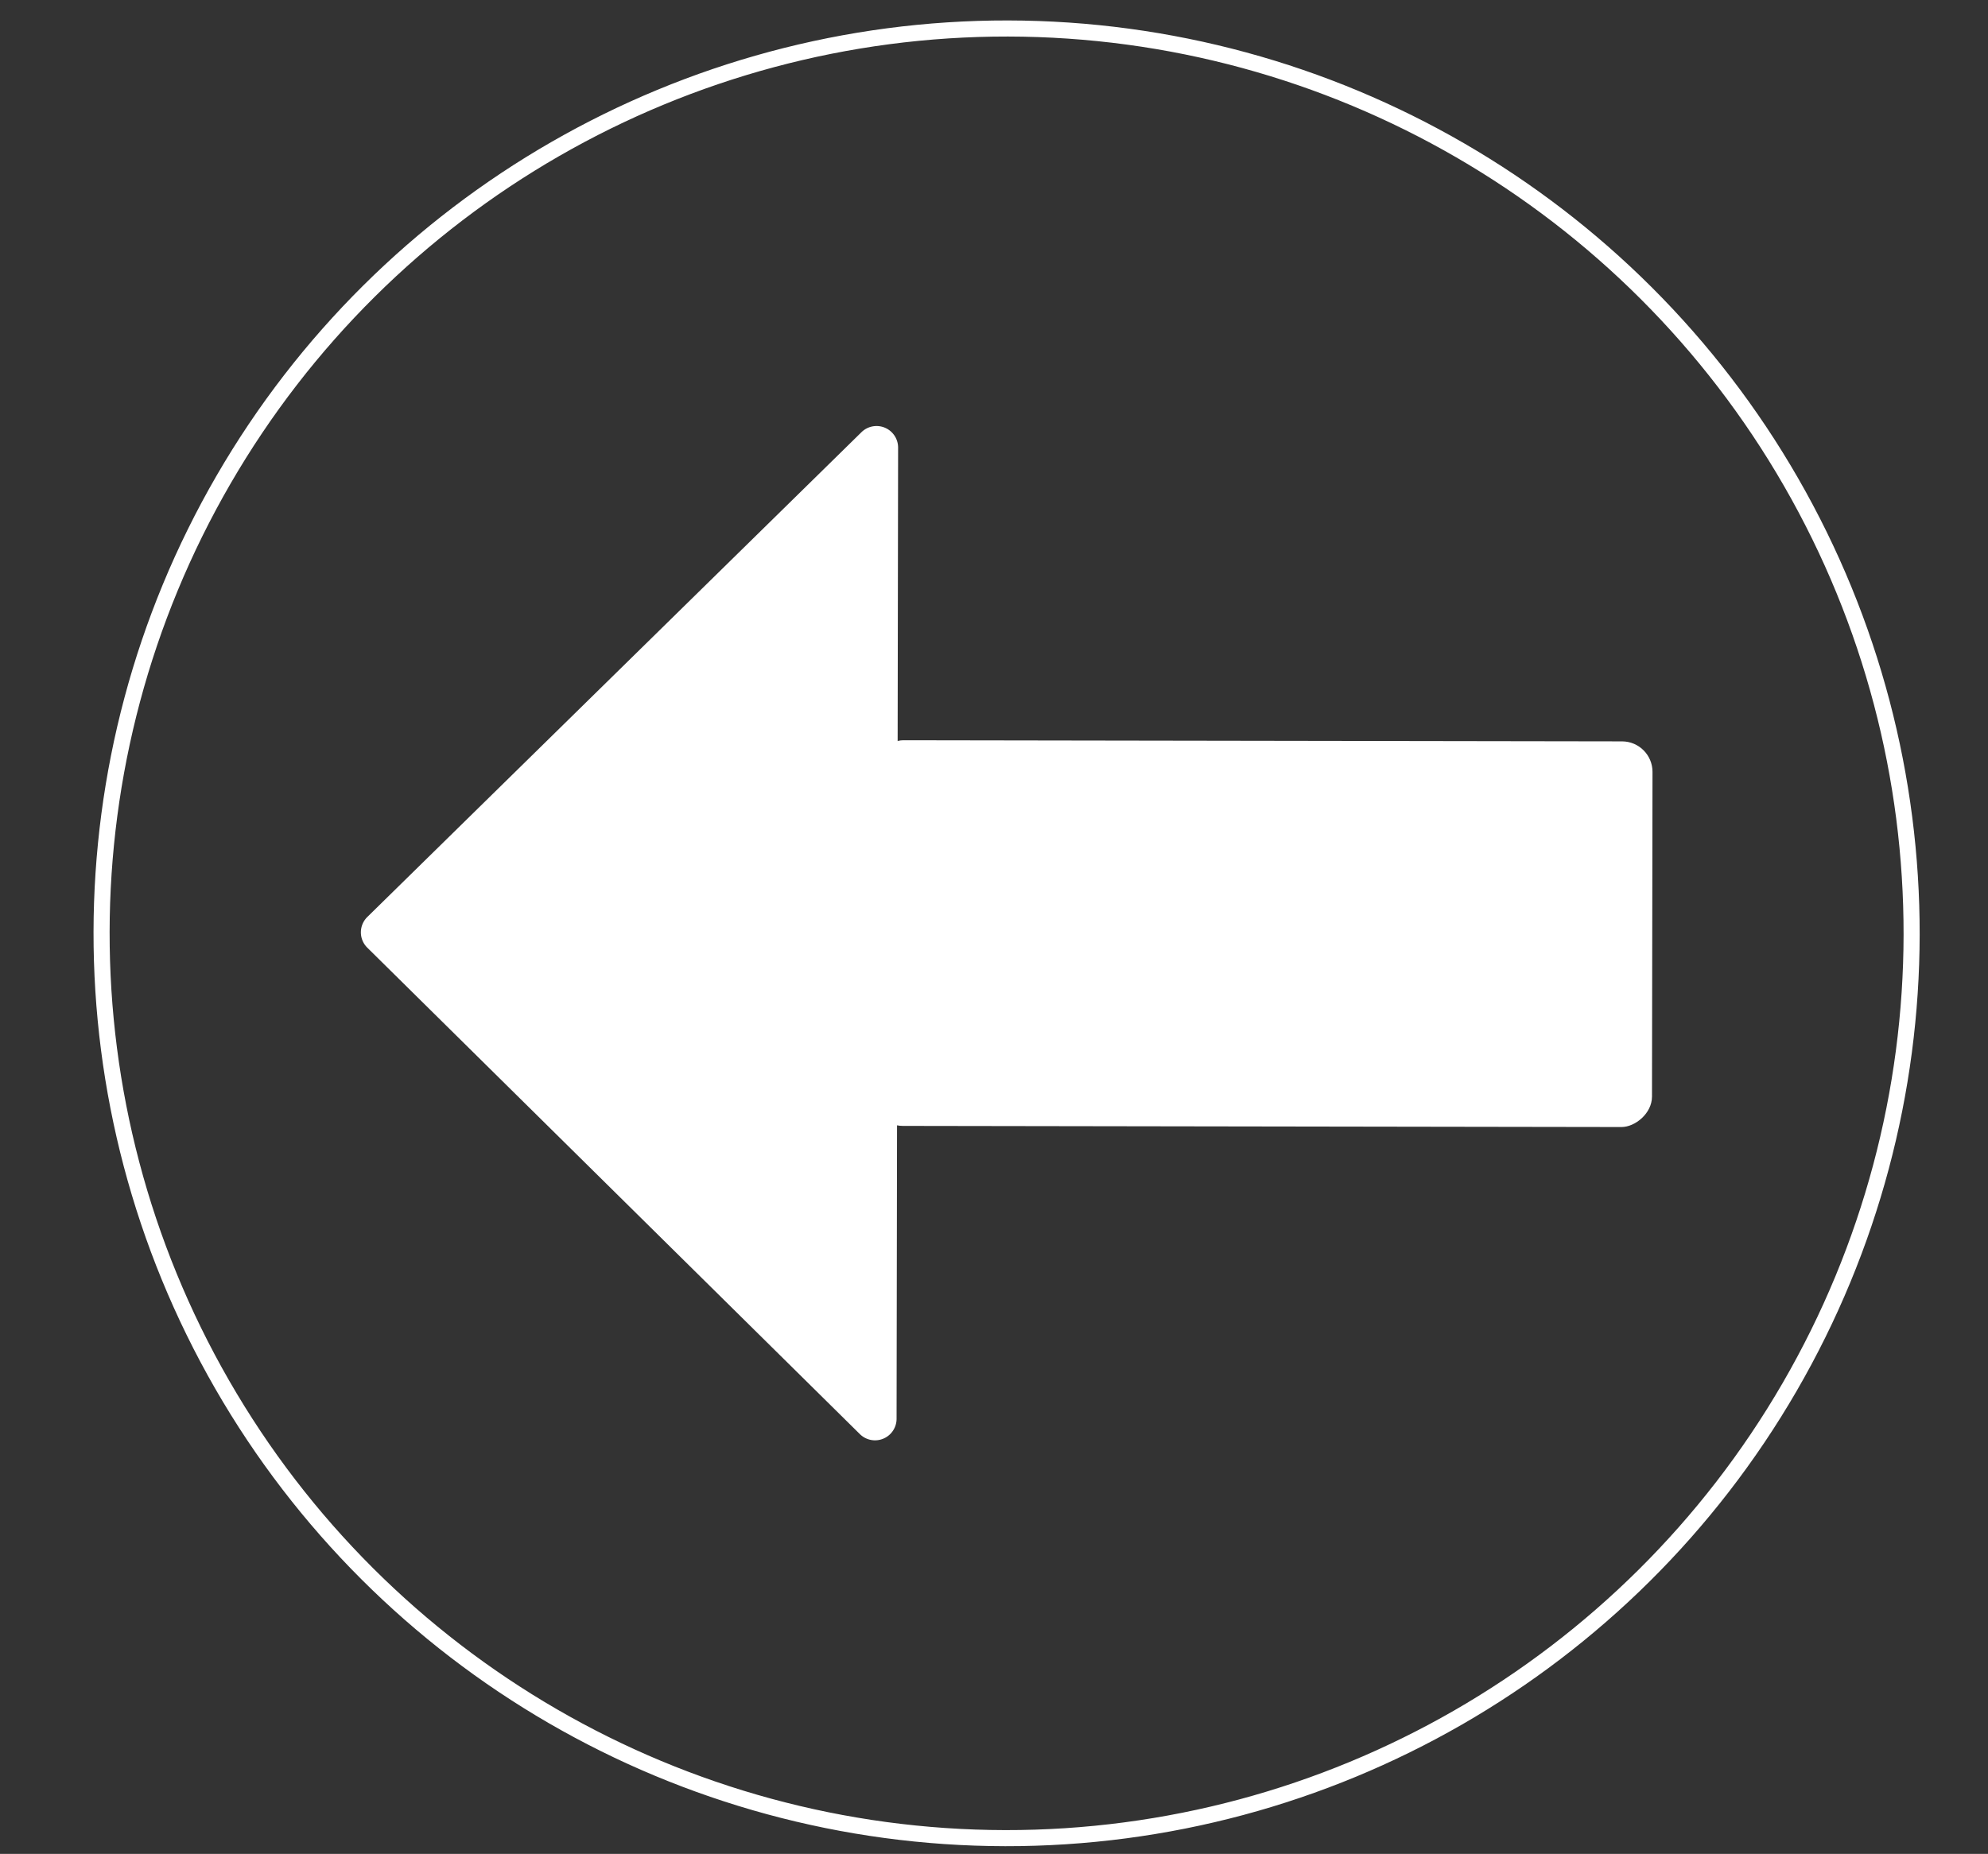 <svg id="Layer_1" data-name="Layer 1" xmlns="http://www.w3.org/2000/svg" viewBox="0 0 247.12 230.5"><rect x="0" y="0" width="247.12" height="230.5" fill="#333333" stroke="none"/><defs><style>.cls-1{fill:none;stroke:#fff;stroke-miterlimit:10;stroke-width:2px;}.cls-2{fill:#fff;}</style></defs><title>backarrow</title><circle class="cls-1" cx="125.12" cy="116.04" r="112.5" transform="translate(8.89 240.98) rotate(-89.91)"/><rect class="cls-2" x="132.95" y="67.63" width="47.95" height="96.91" rx="3.79" ry="3.79" transform="translate(273.26 -40.66) rotate(90.09)"/><path class="cls-2" d="M45.66,117.83l61.22,60.47a2.68,2.68,0,0,0,4.57-1.9l0.19-120.74a2.68,2.68,0,0,0-4.56-1.92L45.67,114A2.68,2.68,0,0,0,45.66,117.83Z"/></svg>